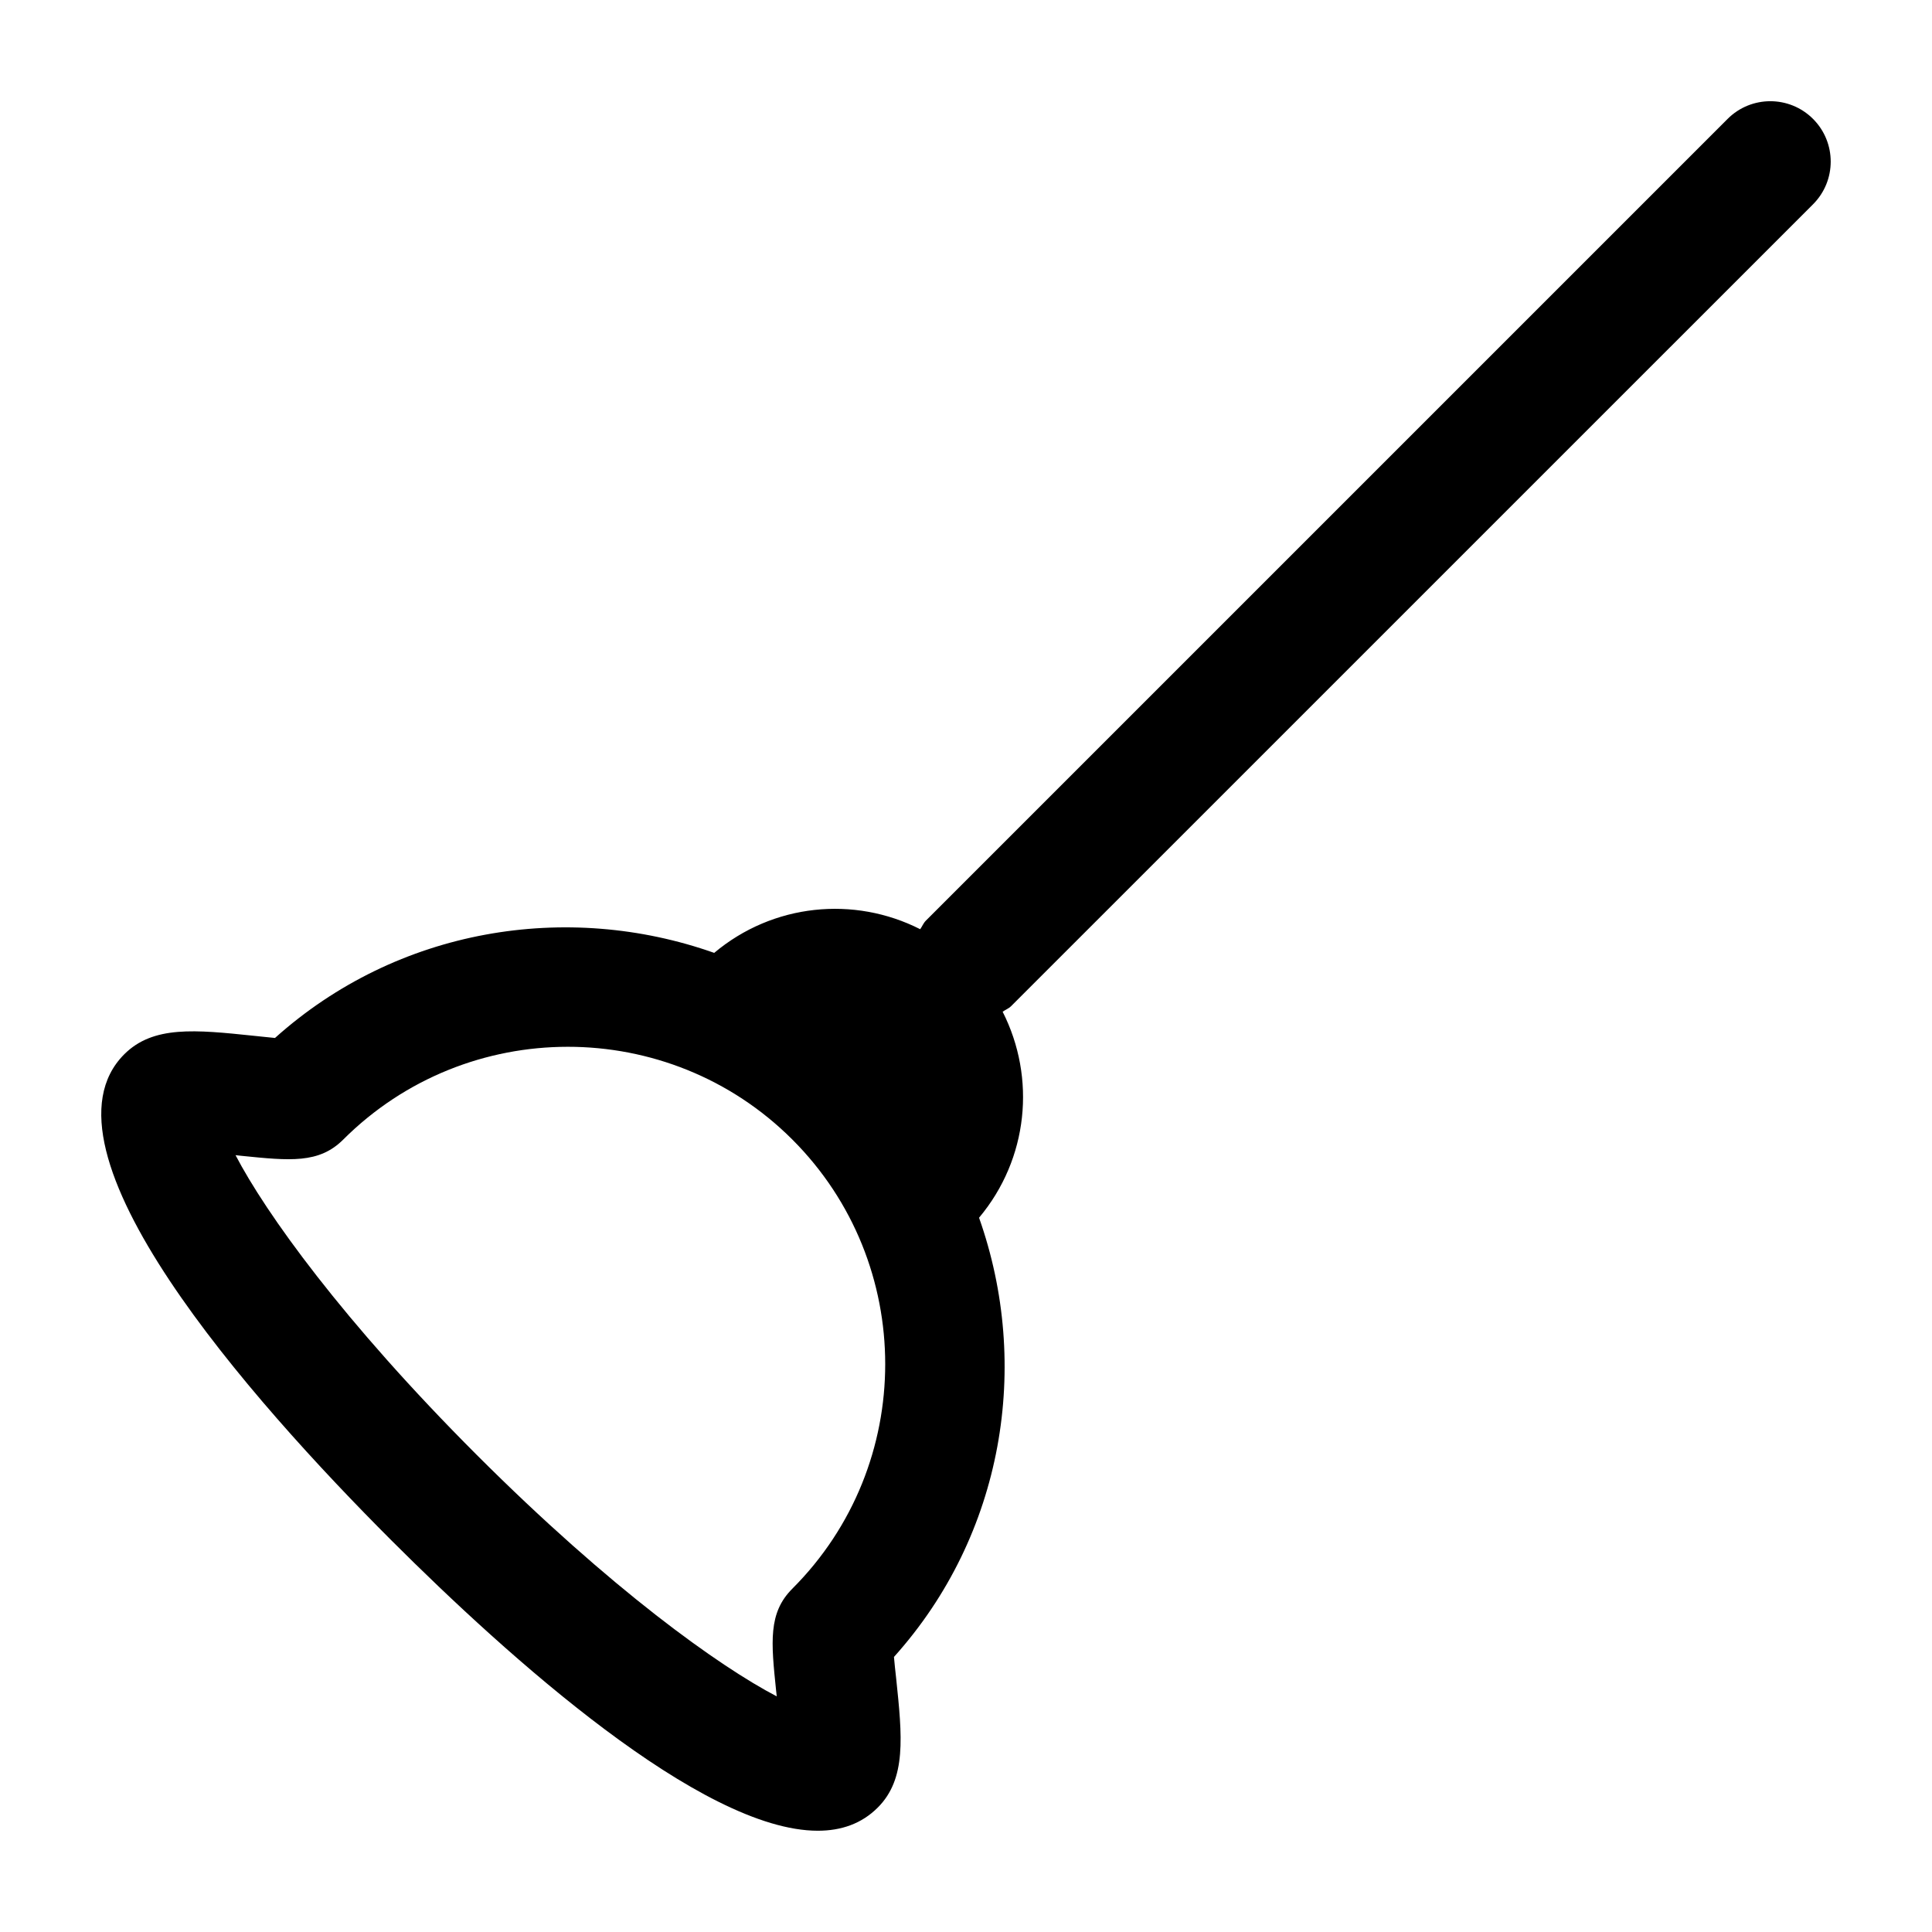 <?xml version="1.0" encoding="UTF-8"?><svg id="a" xmlns="http://www.w3.org/2000/svg" width="24" height="24" viewBox="0 0 24 24"><path d="m22.522,2.538c.293-.293.293-.768,0-1.061s-.768-.293-1.061,0l-9.959,9.959c-.032.032-.046.072-.071.107-.822-.417-1.829-.319-2.559.294-1.83-.647-3.934-.308-5.456,1.057-.079-.007-.169-.018-.263-.027-.728-.076-1.25-.129-1.609.229-1.183,1.183,1.572,4.292,3.319,6.04,1.455,1.454,3.851,3.606,5.296,3.606.292-0.0.545-.088.744-.287.359-.358.305-.883.229-1.609-.01-.094-.021-.185-.027-.263,1.366-1.52,1.705-3.625,1.057-5.456.613-.731.71-1.737.293-2.559.035-.025.075-.039.107-.071L22.522,2.538Zm-12.679,17.197c-.302.301-.264.664-.202,1.265.002.022.005.047.008.073-.716-.374-2.055-1.329-3.725-2.998-1.669-1.669-2.624-3.008-2.998-3.725.026.003.05.005.073.008.602.061.964.099,1.265-.202,1.538-1.536,4.041-1.537,5.579,0,1.538,1.538,1.538,4.041,0,5.579Z" stroke-width="0"/></svg>